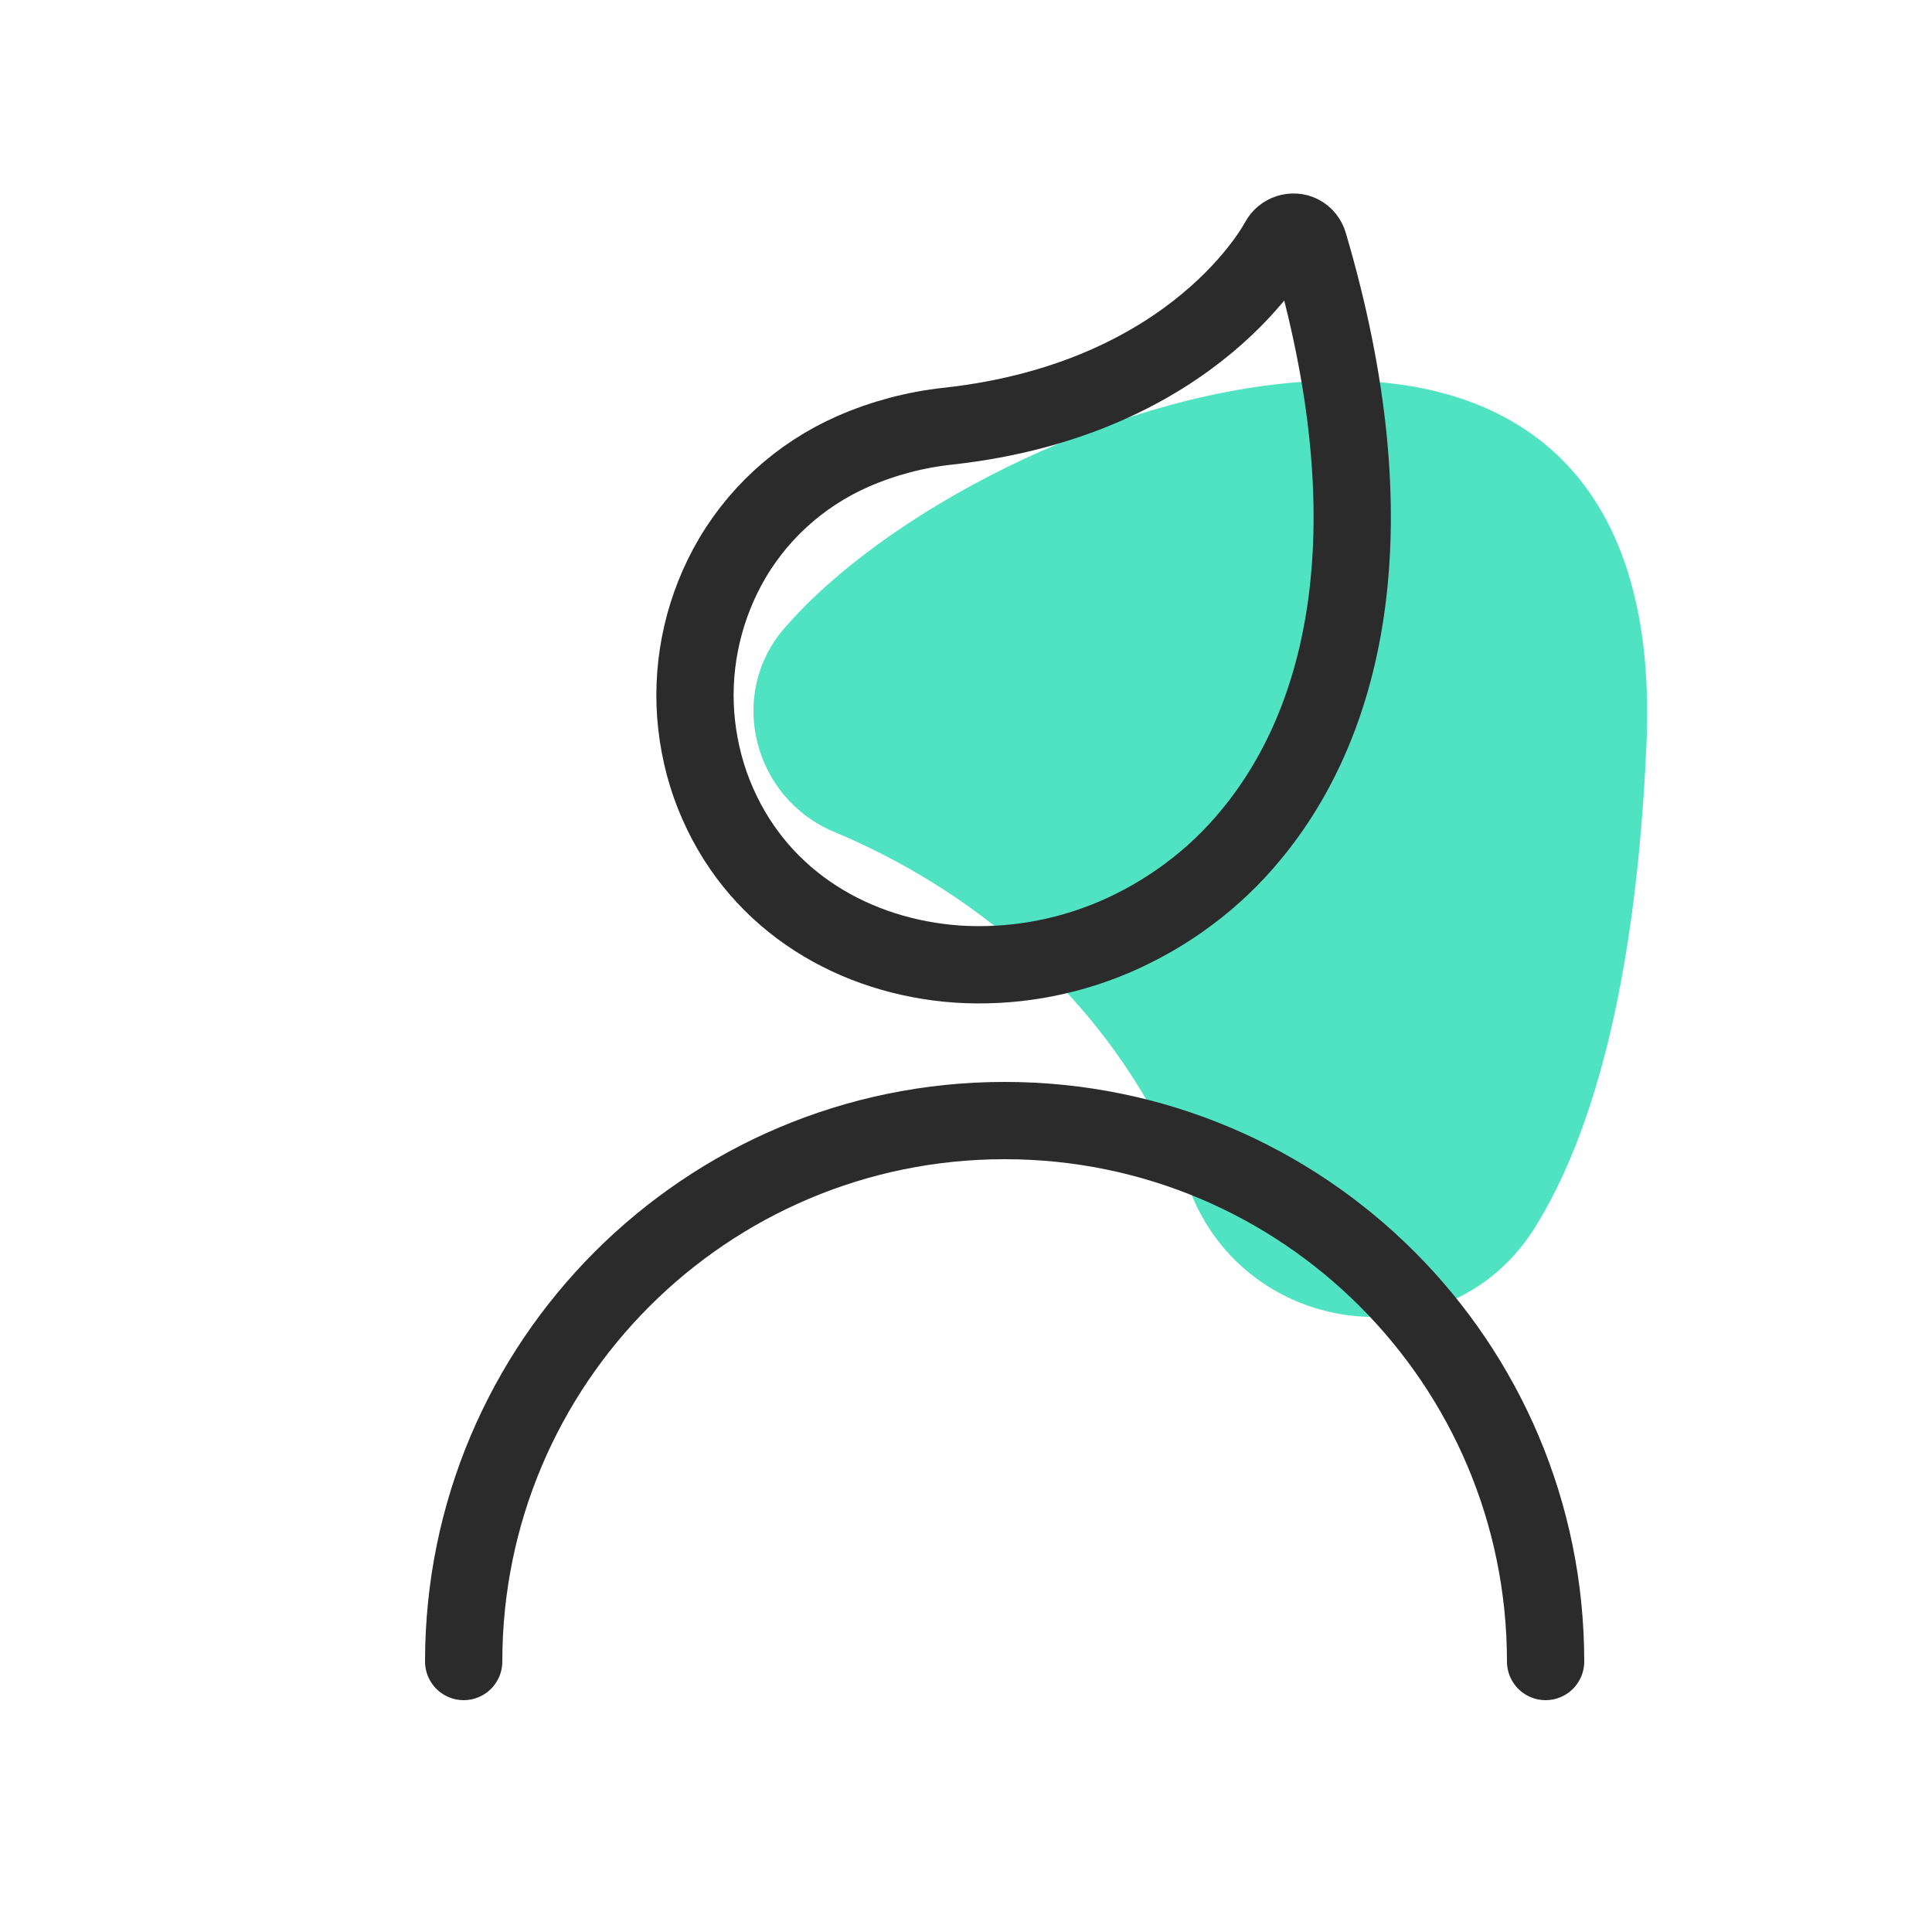 <?xml version="1.0" encoding="utf-8"?>
<!-- Generator: Adobe Illustrator 23.0.1, SVG Export Plug-In . SVG Version: 6.00 Build 0)  -->
<svg version="1.1" id="Calque_1" xmlns="http://www.w3.org/2000/svg" xmlns:xlink="http://www.w3.org/1999/xlink" x="0px" y="0px"
	 viewBox="0 0 50 50" style="enable-background:new 0 0 50 50;" xml:space="preserve">
<style type="text/css">
	.st0{fill:#50E3C2;}
	.st1{fill:#2B2B2B;}
	.st2{fill:none;stroke:#2B2B2B;stroke-width:2;stroke-linecap:round;stroke-miterlimit:10;}
	.st3{fill:none;stroke:#2B2B2B;stroke-width:2;stroke-linecap:round;stroke-linejoin:round;stroke-miterlimit:10;}
	.st4{fill:none;stroke:#2B2B2B;stroke-width:2.183;stroke-linecap:round;stroke-miterlimit:10;}
	.st5{fill:none;stroke:#2B2B2B;stroke-width:2;stroke-miterlimit:10;}
	.st6{fill:#FFFFFF;}
	.st7{fill:none;stroke:#B4AFFF;stroke-width:2.5;stroke-linecap:round;stroke-miterlimit:10;}
	.st8{fill:none;stroke:#B4AFFF;stroke-width:2.5;stroke-linecap:round;stroke-linejoin:round;stroke-miterlimit:10;}
	.st9{fill:none;stroke:#6C63FF;stroke-width:2.5;stroke-linecap:round;stroke-linejoin:round;stroke-miterlimit:10;}
	.st10{fill:#6C63FF;}
	.st11{fill:none;stroke:#FFFFFF;stroke-width:2.5;stroke-linecap:round;stroke-linejoin:round;stroke-miterlimit:10;}
	.st12{fill:none;stroke:#FFFFFF;stroke-width:2.5;stroke-linecap:round;stroke-miterlimit:10;}
	.st13{fill:none;stroke:#2B2B2B;stroke-width:2.5;stroke-linecap:round;stroke-miterlimit:10;}
	.st14{fill:none;stroke:#2B2B2B;stroke-width:2.5;stroke-linecap:round;stroke-linejoin:round;stroke-miterlimit:10;}
	.st15{fill:none;stroke:#6C63FF;stroke-width:2.5;stroke-linecap:round;stroke-miterlimit:10;}
	.st16{fill:none;stroke:#6C63FF;stroke-width:3.352;stroke-linecap:round;stroke-miterlimit:10;}
	.st17{fill:none;stroke:#FFFFFF;stroke-width:1.922;stroke-linecap:round;stroke-miterlimit:10;}
	.st18{fill:#FBB429;}
</style>
<g>
	<path class="st0" d="M21.59,21.53c-2.09-0.87-2.78-3.54-1.3-5.26c5.17-6.01,23.01-12.02,22.32,3.02
		c-0.28,6.26-1.43,10.13-2.88,12.47c-2.19,3.52-7.46,2.91-8.94-0.96C28.64,25.21,24.18,22.61,21.59,21.53z"/>
	<path class="st2" d="M24.53,11.03c6.47-0.71,8.57-4.8,8.57-4.8c0.11-0.2,0.36-0.28,0.56-0.18c0.1,0.05,0.18,0.15,0.21,0.26
		c2.15,7.29,0.98,12.31-1.49,15.29c-0.95,1.16-2.18,2.07-3.56,2.66c-1.28,0.54-2.66,0.78-4.05,0.69c-2.65-0.19-5.07-1.6-6.19-4.14
		c-0.29-0.65-0.47-1.34-0.55-2.04c-0.16-1.41,0.12-2.84,0.79-4.09c0.72-1.34,1.87-2.39,3.26-3C22.86,11.34,23.69,11.12,24.53,11.03
		L24.53,11.03z"/>
	<g>
		<path class="st2" d="M40,43c0-7.73-6.27-14-14-14s-14,6.27-14,14"/>
	</g>
</g>
</svg>
